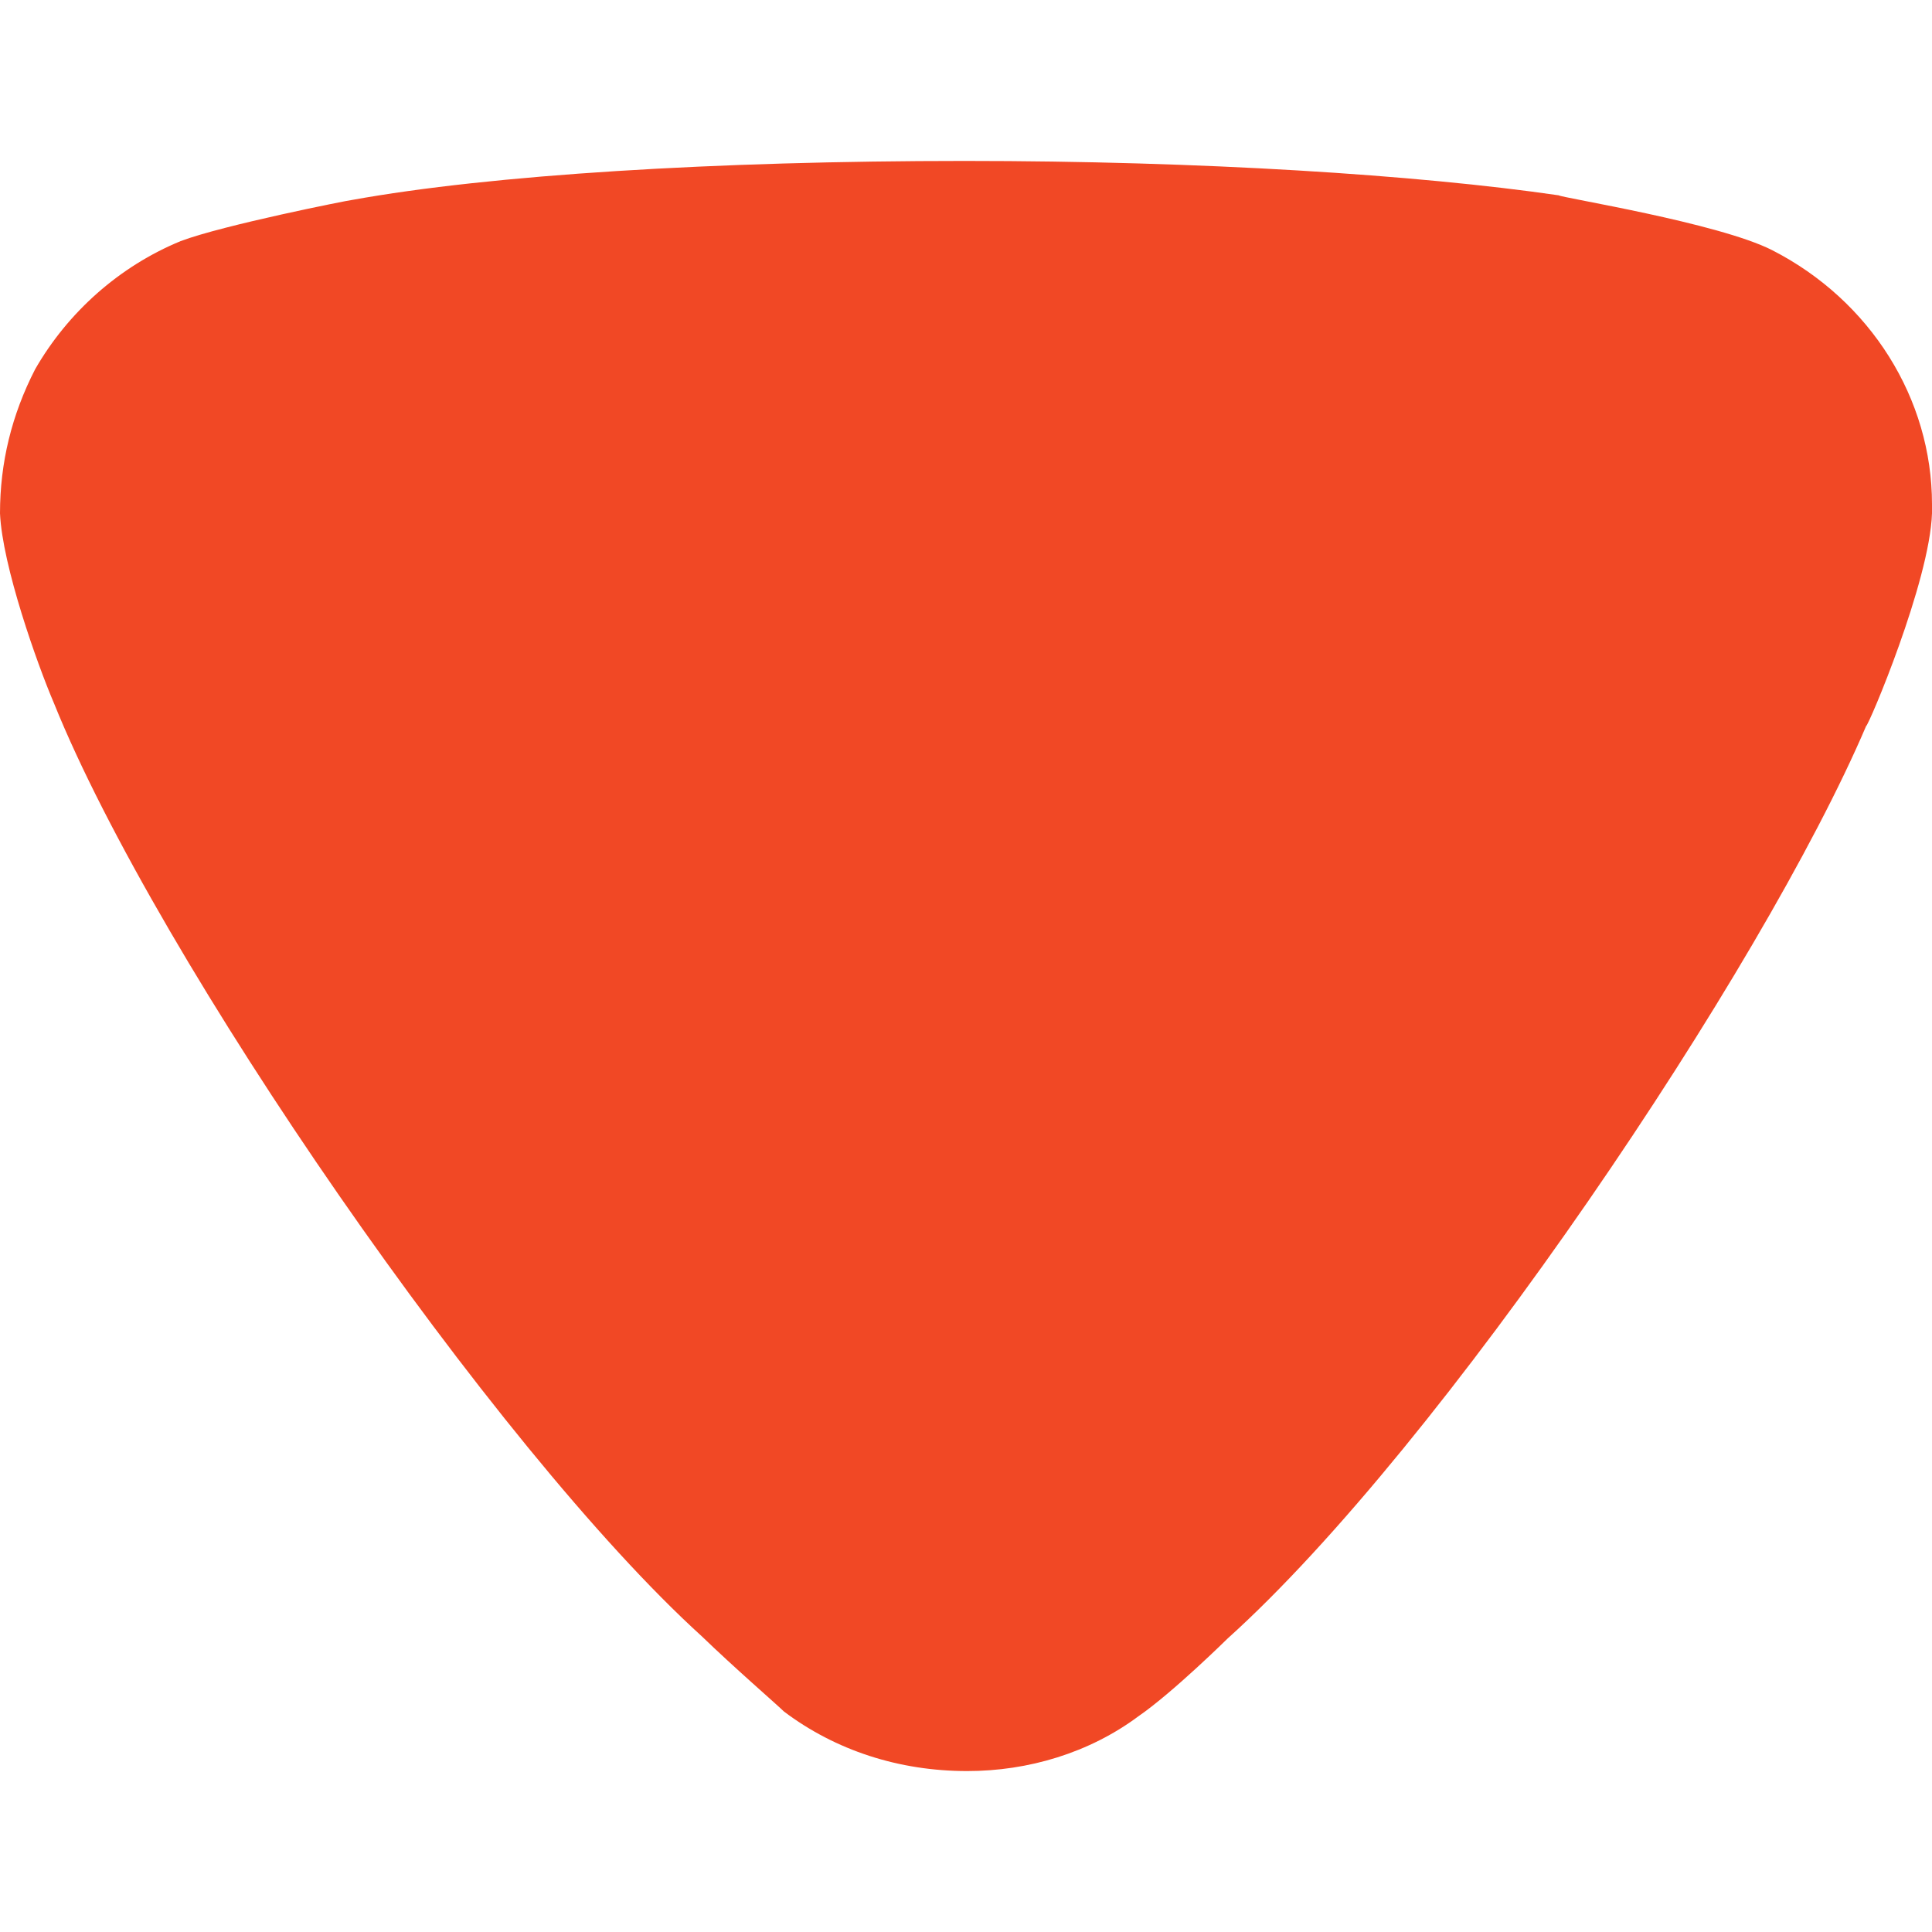 <svg width="10" height="10" viewBox="0 0 10 10" fill="none" xmlns="http://www.w3.org/2000/svg">
<path d="M4.058 8.859C4.009 8.812 3.803 8.634 3.632 8.469C2.563 7.498 0.813 4.965 0.279 3.639C0.193 3.438 0.012 2.929 0 2.657C0 2.396 0.06 2.148 0.182 1.911C0.352 1.615 0.619 1.378 0.935 1.248C1.154 1.165 1.81 1.035 1.822 1.035C2.539 0.905 3.705 0.833 4.993 0.833C6.221 0.833 7.339 0.905 8.068 1.011C8.079 1.023 8.894 1.153 9.173 1.295C9.683 1.556 10 2.065 10 2.61V2.657C9.988 3.011 9.671 3.758 9.659 3.758C9.124 5.012 7.46 7.486 6.354 8.481C6.354 8.481 6.07 8.761 5.893 8.883C5.638 9.073 5.322 9.167 5.006 9.167C4.653 9.167 4.325 9.06 4.058 8.859Z" fill="#F14825"/>
</svg>
